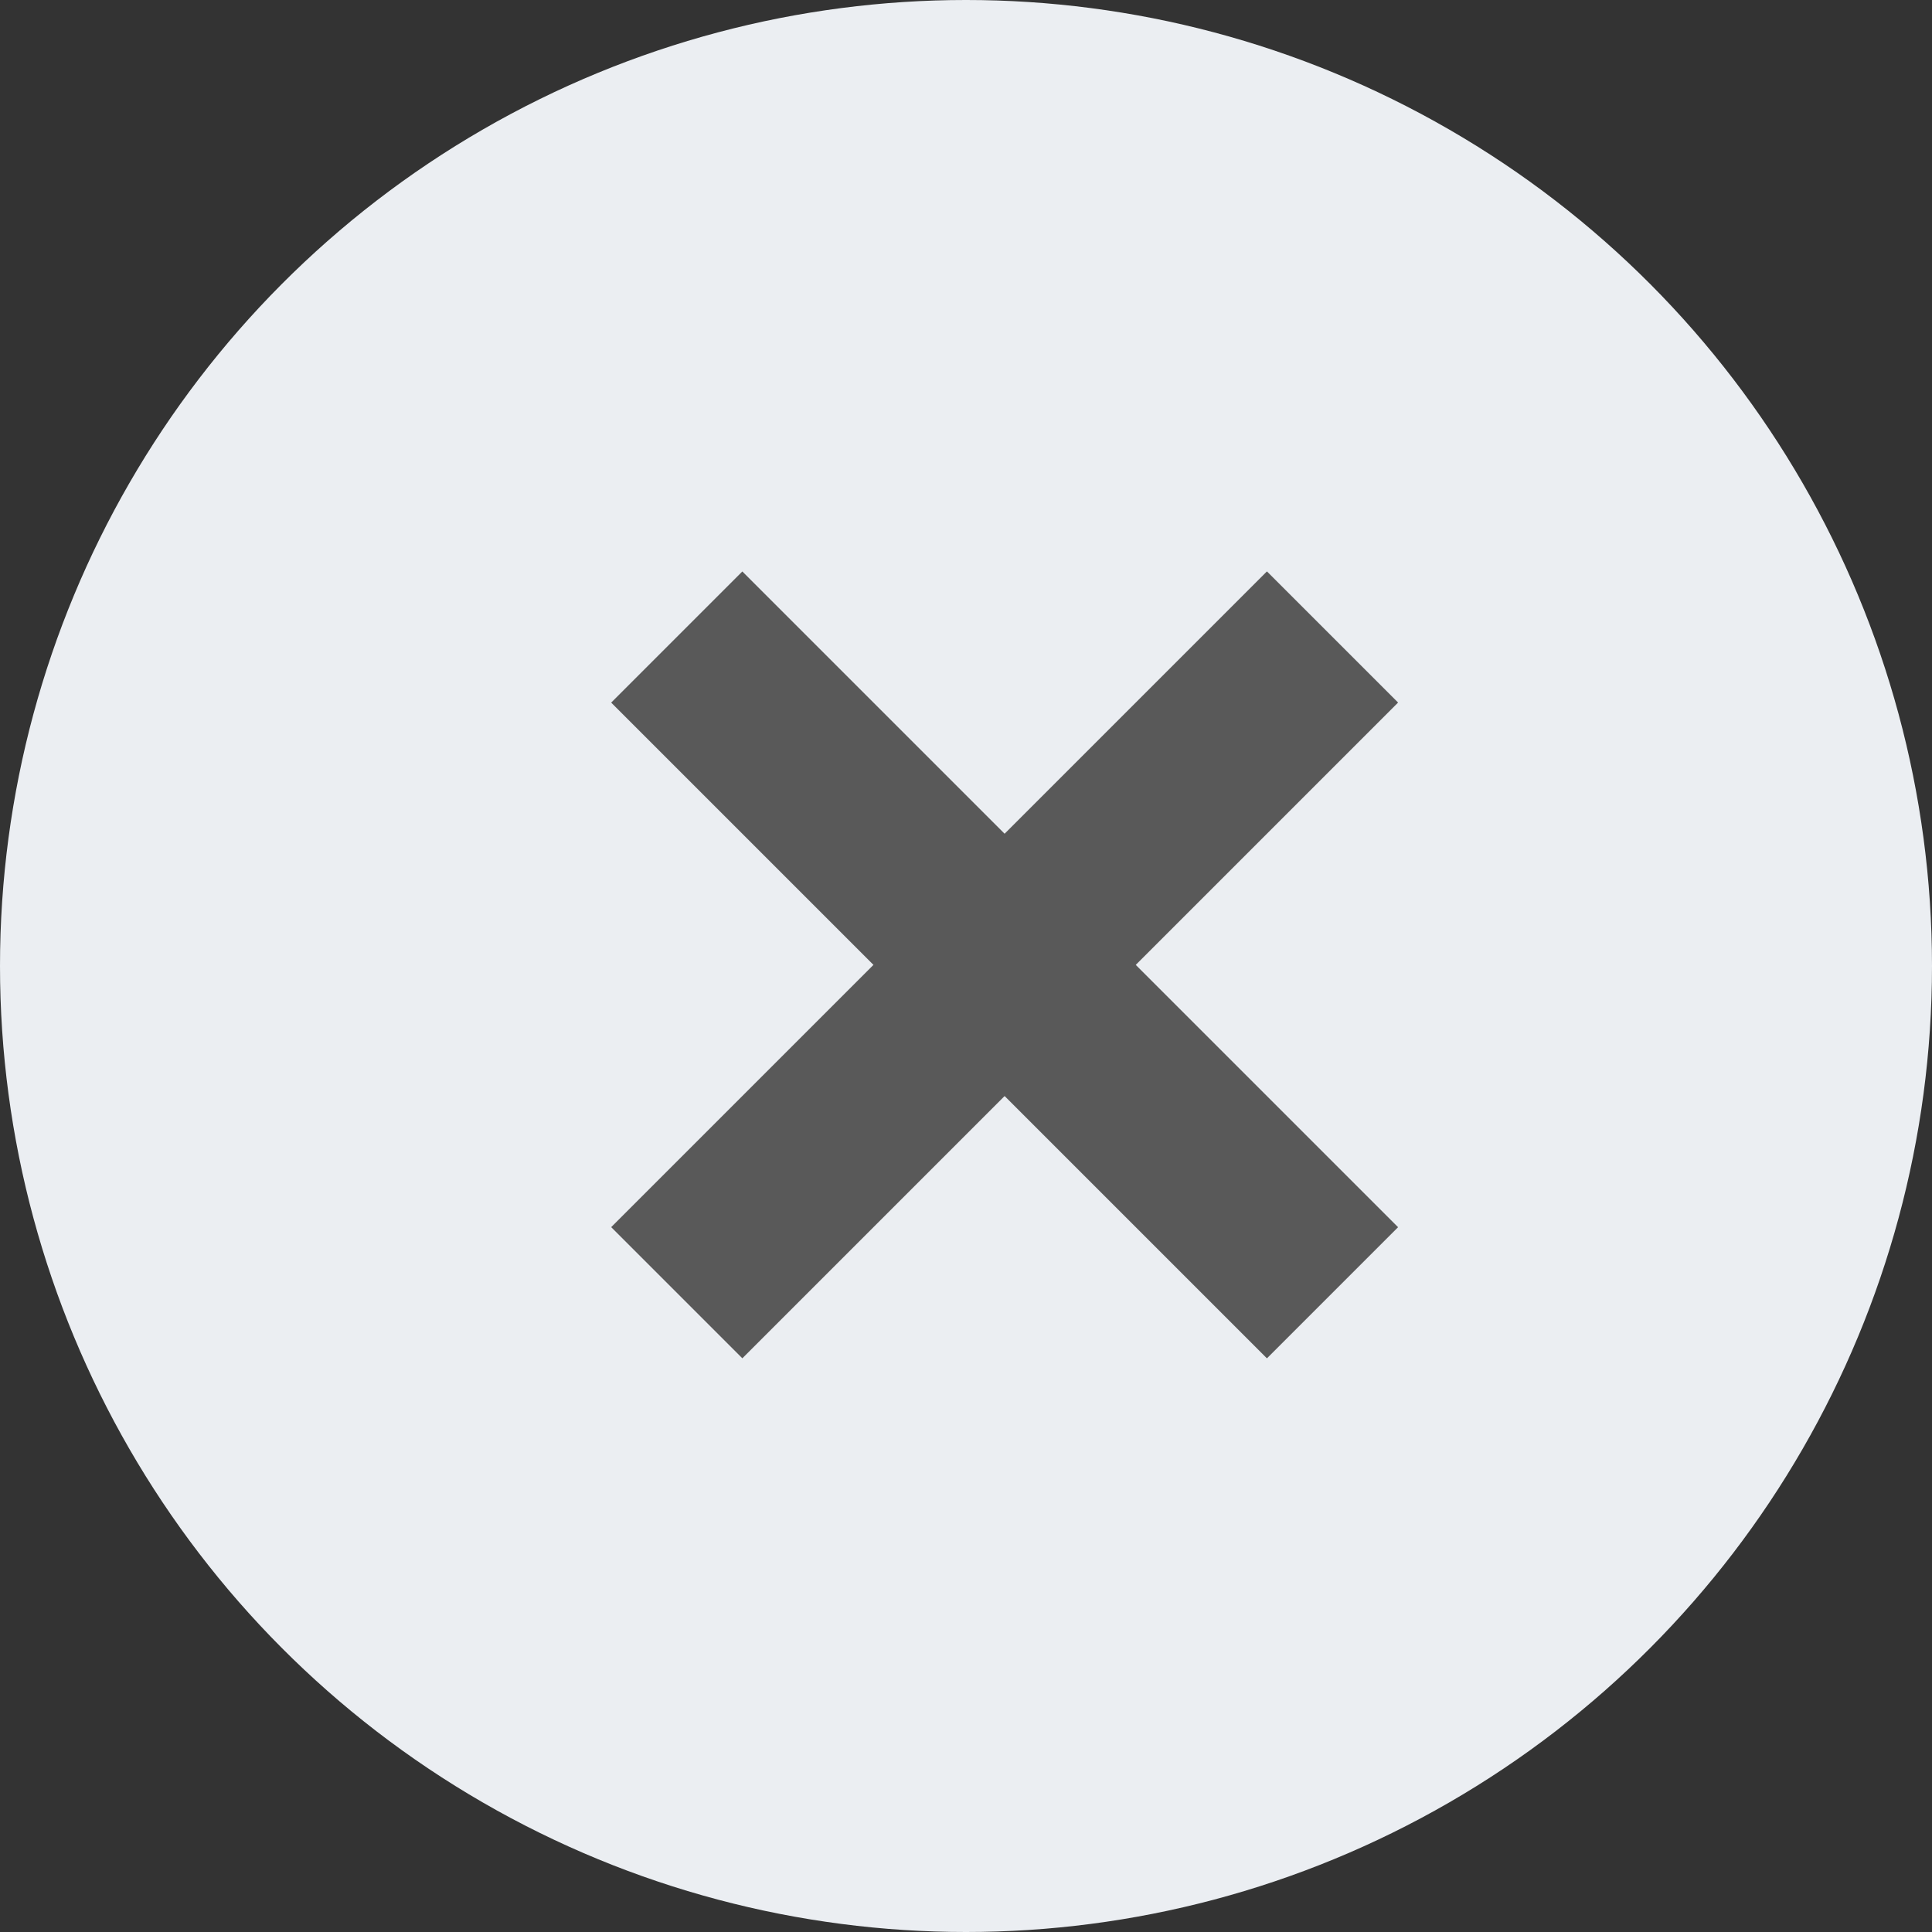 <svg width="25" height="25" viewBox="0 0 25 25" fill="none" xmlns="http://www.w3.org/2000/svg">
<rect x="0" y="0" width="25" height="25" fill="#333333" stroke="none"/>
<circle cx="12.5" cy="12.5" r="12.5" fill="#EBEEF2"/>
<rect x="16.394" y="7.394" width="2.4" height="12" transform="rotate(45 16.394 7.394)" fill="#595959"/>
<rect x="18.091" y="15.88" width="2.4" height="12" transform="rotate(135 18.091 15.88)" fill="#595959"/>
</svg>
